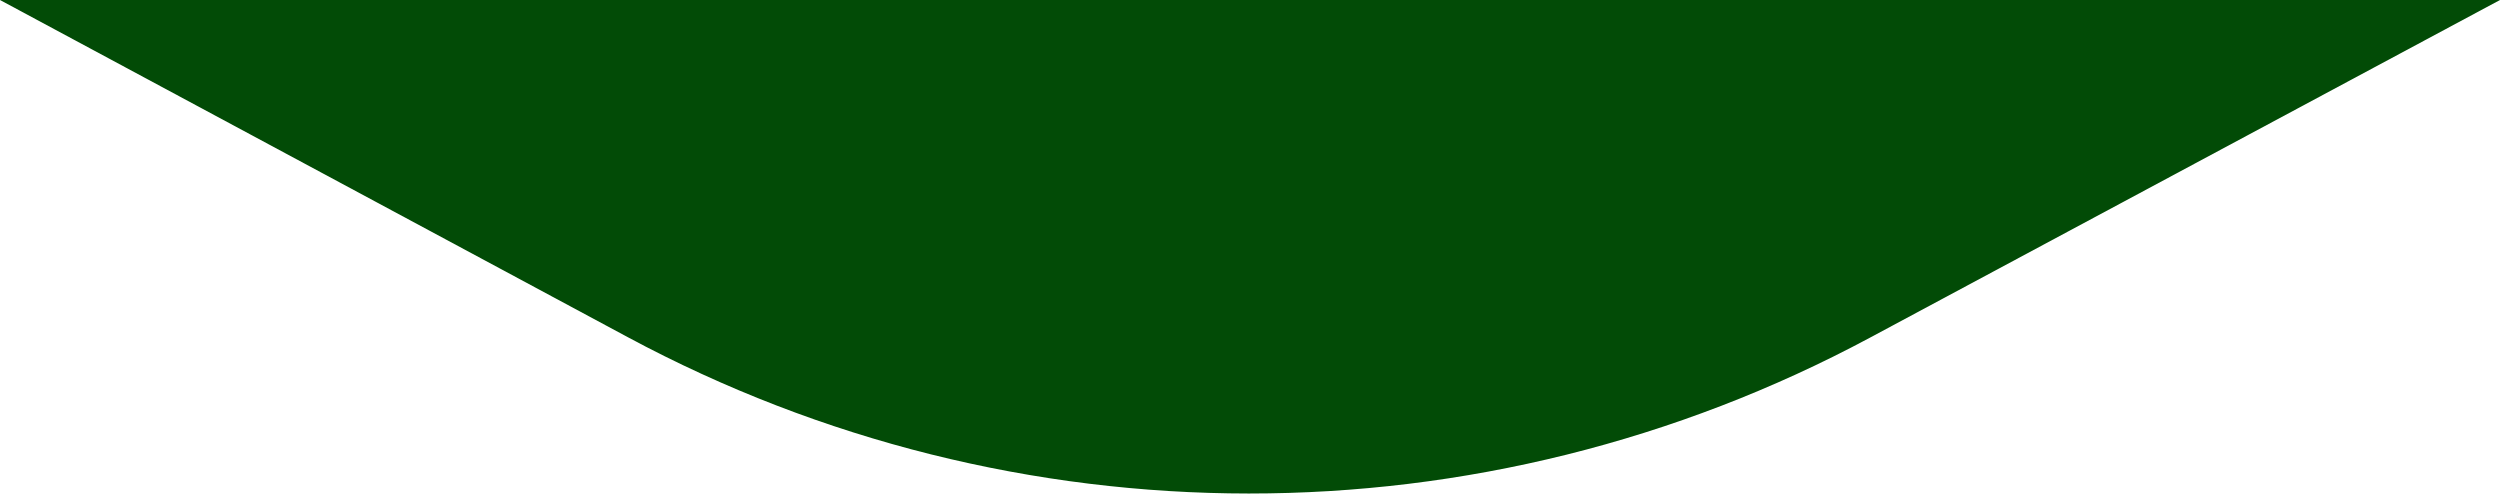 <svg width="1903" height="376" viewBox="0 0 1903 376" fill="none" xmlns="http://www.w3.org/2000/svg">
<path fill-rule="evenodd" clip-rule="evenodd" d="M0 0H1903L1423.39 257.052C1128.05 415.345 773.049 415.191 477.842 256.641L0 0Z" fill="#024B06"/>
</svg>
